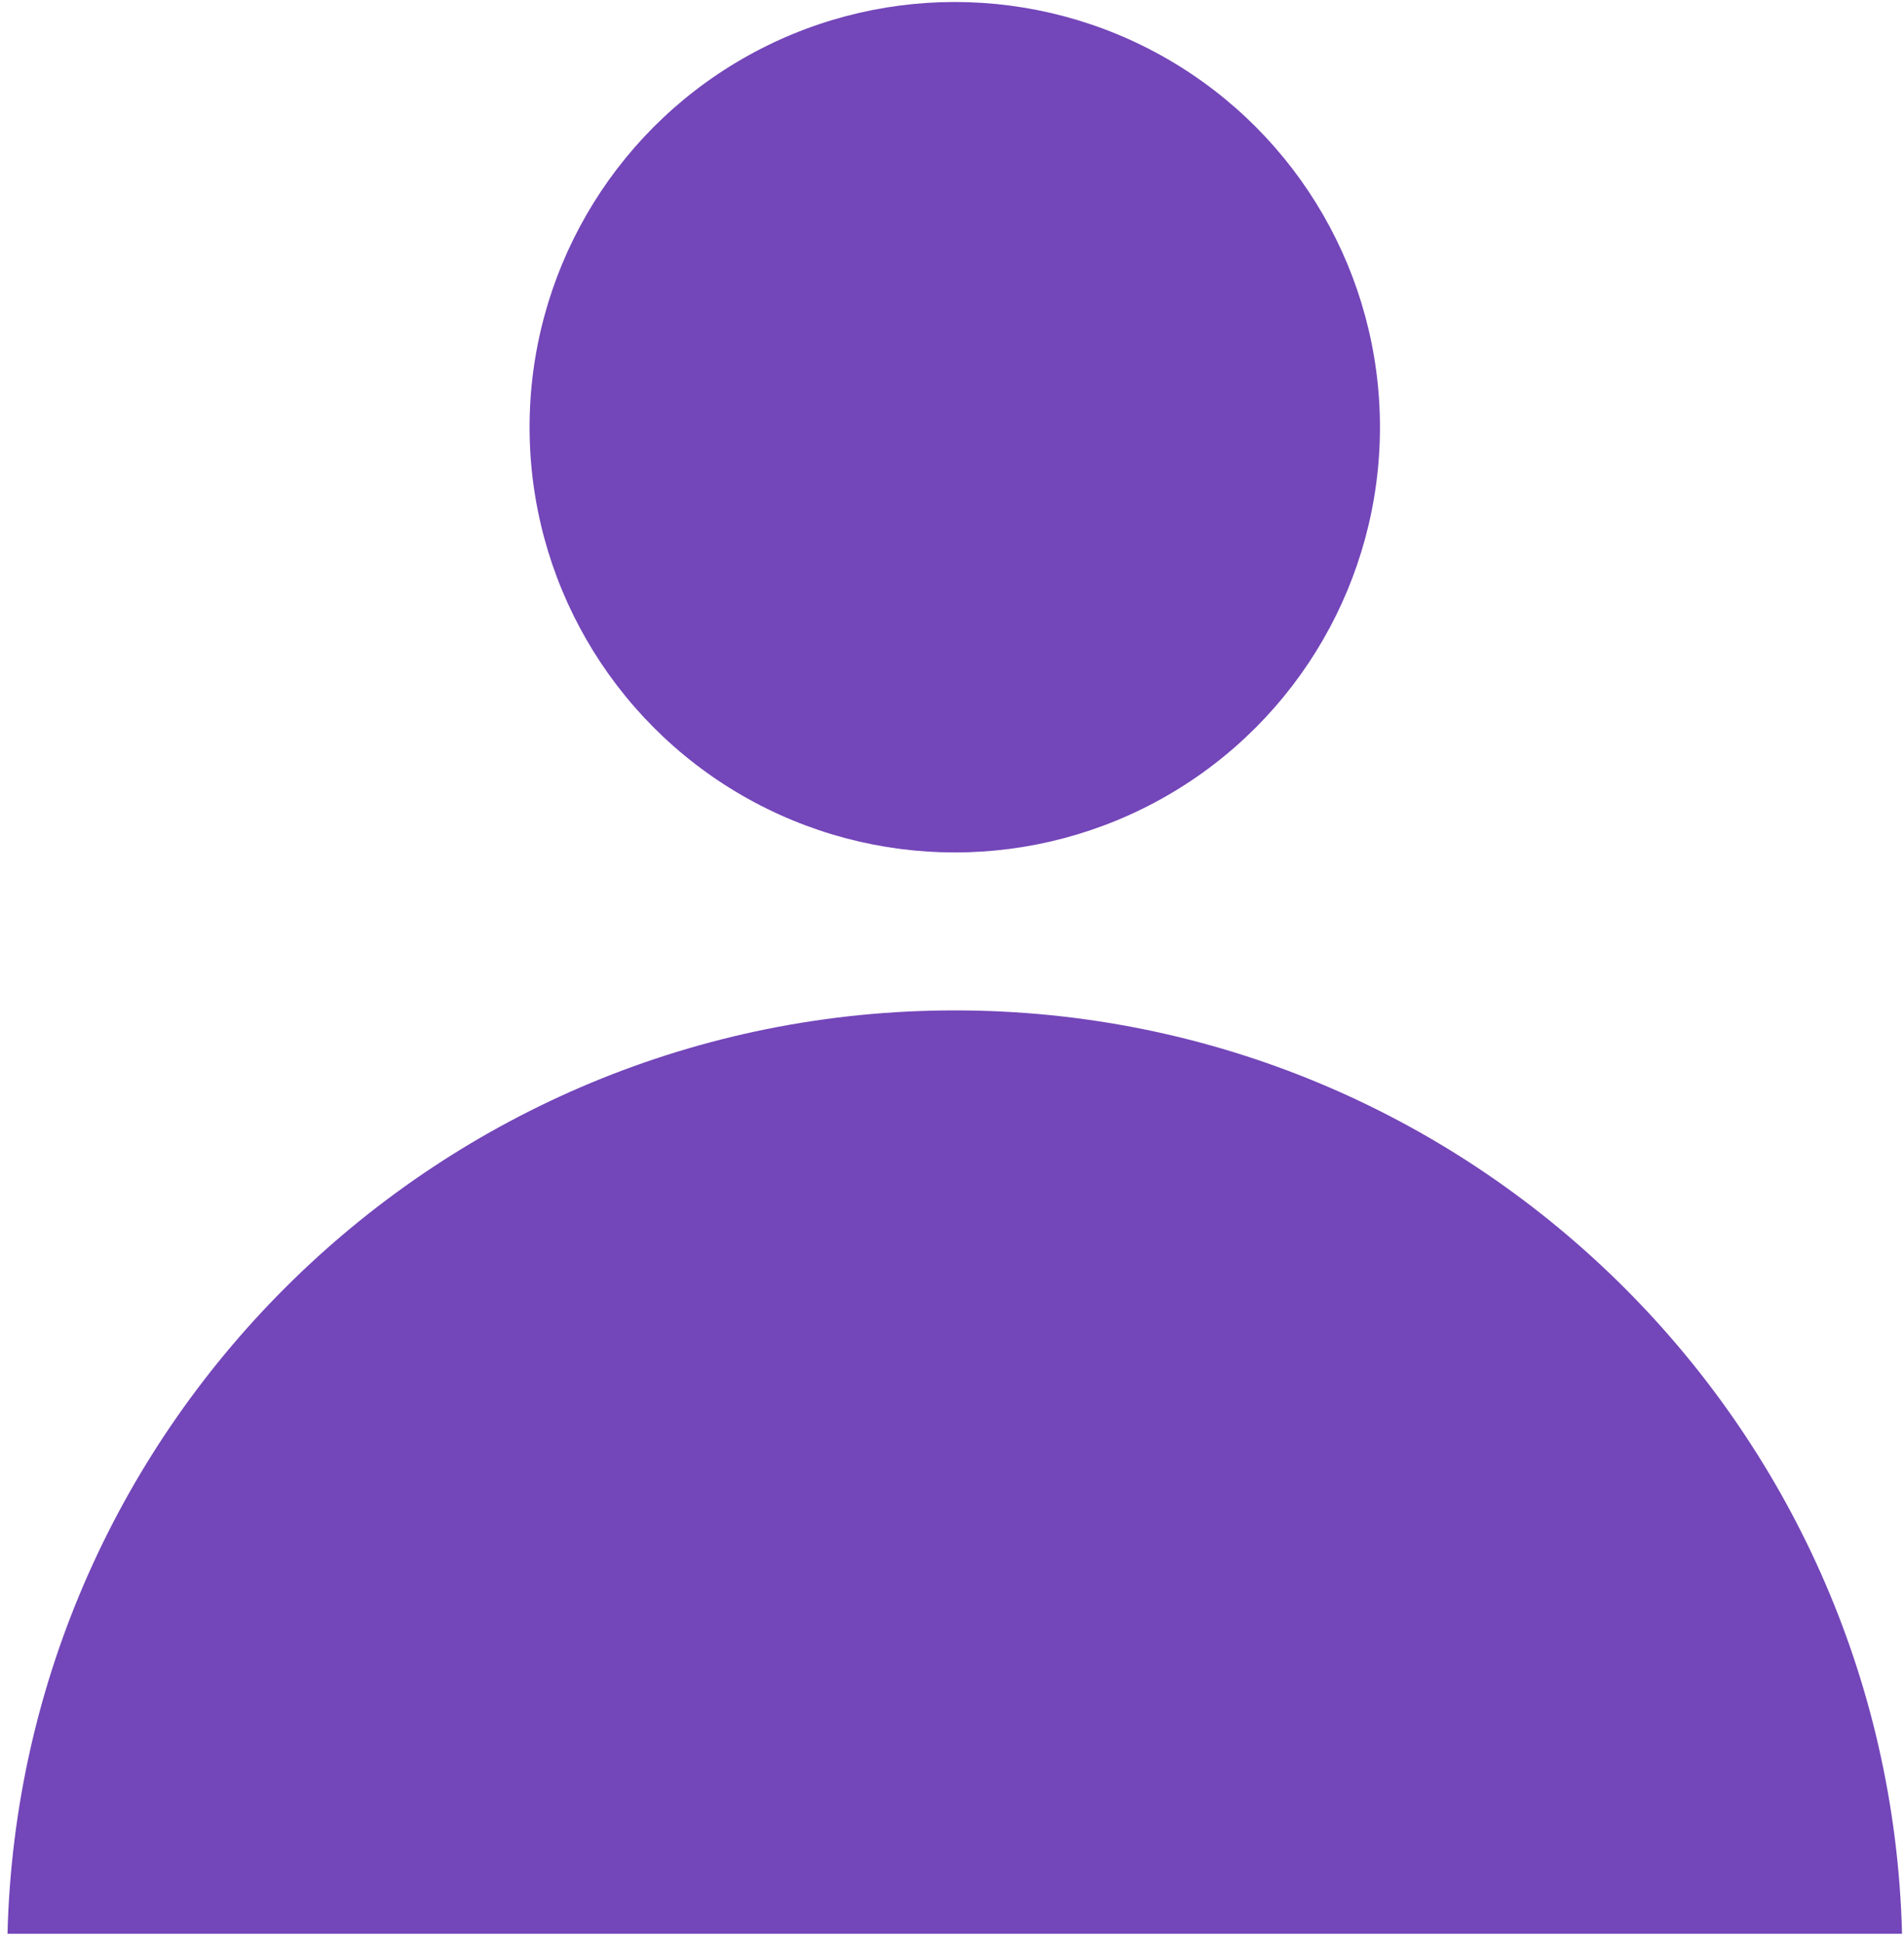 <?xml version="1.0" encoding="UTF-8" standalone="no"?><!DOCTYPE svg PUBLIC "-//W3C//DTD SVG 1.1//EN" "http://www.w3.org/Graphics/SVG/1.1/DTD/svg11.dtd"><svg width="100%" height="100%" viewBox="0 0 198 202" version="1.1" xmlns="http://www.w3.org/2000/svg" xmlns:xlink="http://www.w3.org/1999/xlink" xml:space="preserve" xmlns:serif="http://www.serif.com/" style="fill-rule:evenodd;clip-rule:evenodd;stroke-linejoin:round;stroke-miterlimit:2;"><g id="ProfileNavIcon"><path d="M0.78,201.077c1.343,-53.22 44.967,-96.013 98.508,-96.013c53.541,-0 97.165,42.793 98.507,96.013l-197.015,-0Z" style="fill:#7346b9;"/><circle cx="99.288" cy="44.424" r="44.216" style="fill:#7346b9;"/></g></svg>
